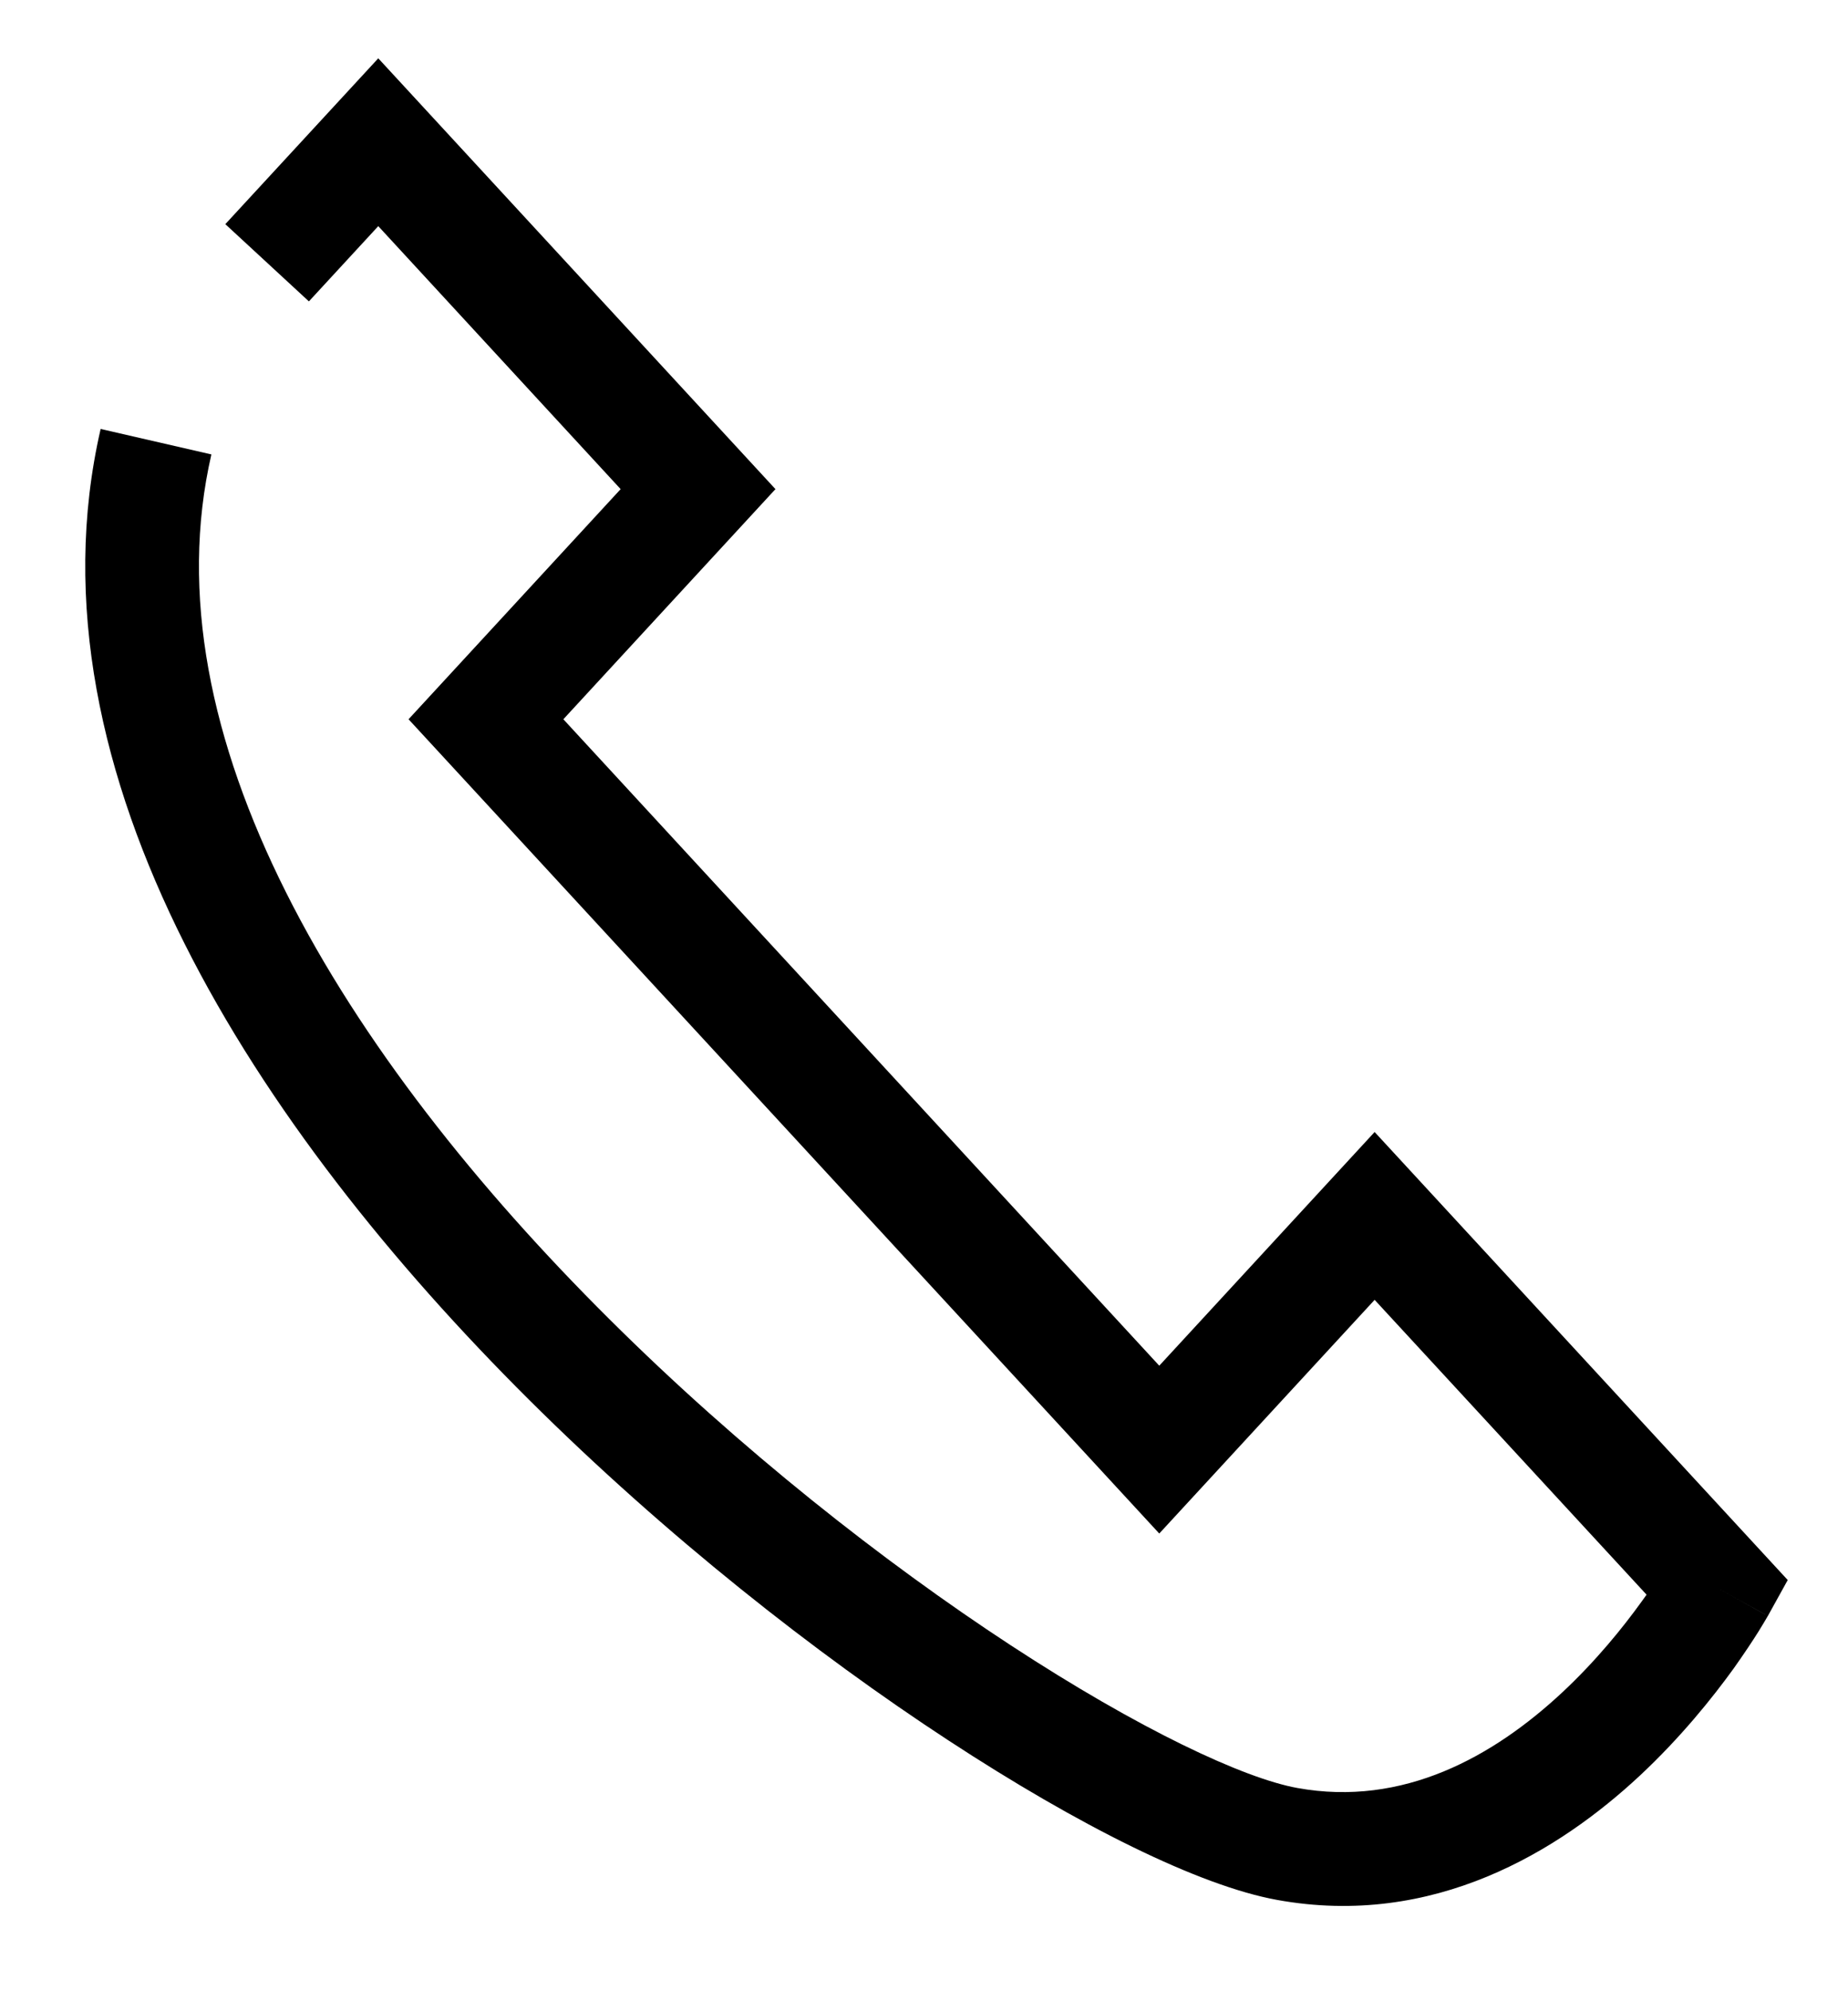 <svg width="13" height="14" viewBox="0 0 13 14" xmlns="http://www.w3.org/2000/svg">
    <path fill-rule="evenodd" clip-rule="evenodd"
        d="M2.661 0.41L5.455 3.439L3.963 5.057L8.155 9.602L9.67 7.959L12.576 11.109L12.436 11.362L12.086 11.167C12.436 11.362 12.436 11.361 12.436 11.362L12.435 11.363L12.434 11.365L12.43 11.372L12.417 11.394C12.406 11.412 12.391 11.438 12.371 11.47C12.331 11.534 12.272 11.623 12.197 11.729C12.046 11.938 11.823 12.216 11.536 12.484C10.967 13.014 10.086 13.558 8.984 13.358C8.436 13.259 7.586 12.835 6.671 12.236C5.738 11.626 4.685 10.799 3.722 9.842C2.761 8.886 1.877 7.788 1.297 6.632C0.717 5.478 0.427 4.235 0.708 3.016L1.487 3.195C1.262 4.173 1.483 5.22 2.012 6.274C2.54 7.327 3.362 8.356 4.286 9.274C5.208 10.191 6.218 10.984 7.109 11.567C8.017 12.161 8.75 12.503 9.126 12.571C9.87 12.706 10.505 12.351 10.99 11.899C11.229 11.676 11.418 11.441 11.547 11.262C11.56 11.245 11.571 11.228 11.583 11.212L9.67 9.139L8.155 10.782L2.874 5.057L4.366 3.439L2.661 1.59L2.173 2.119L1.585 1.576L2.661 0.41Z" />
</svg>